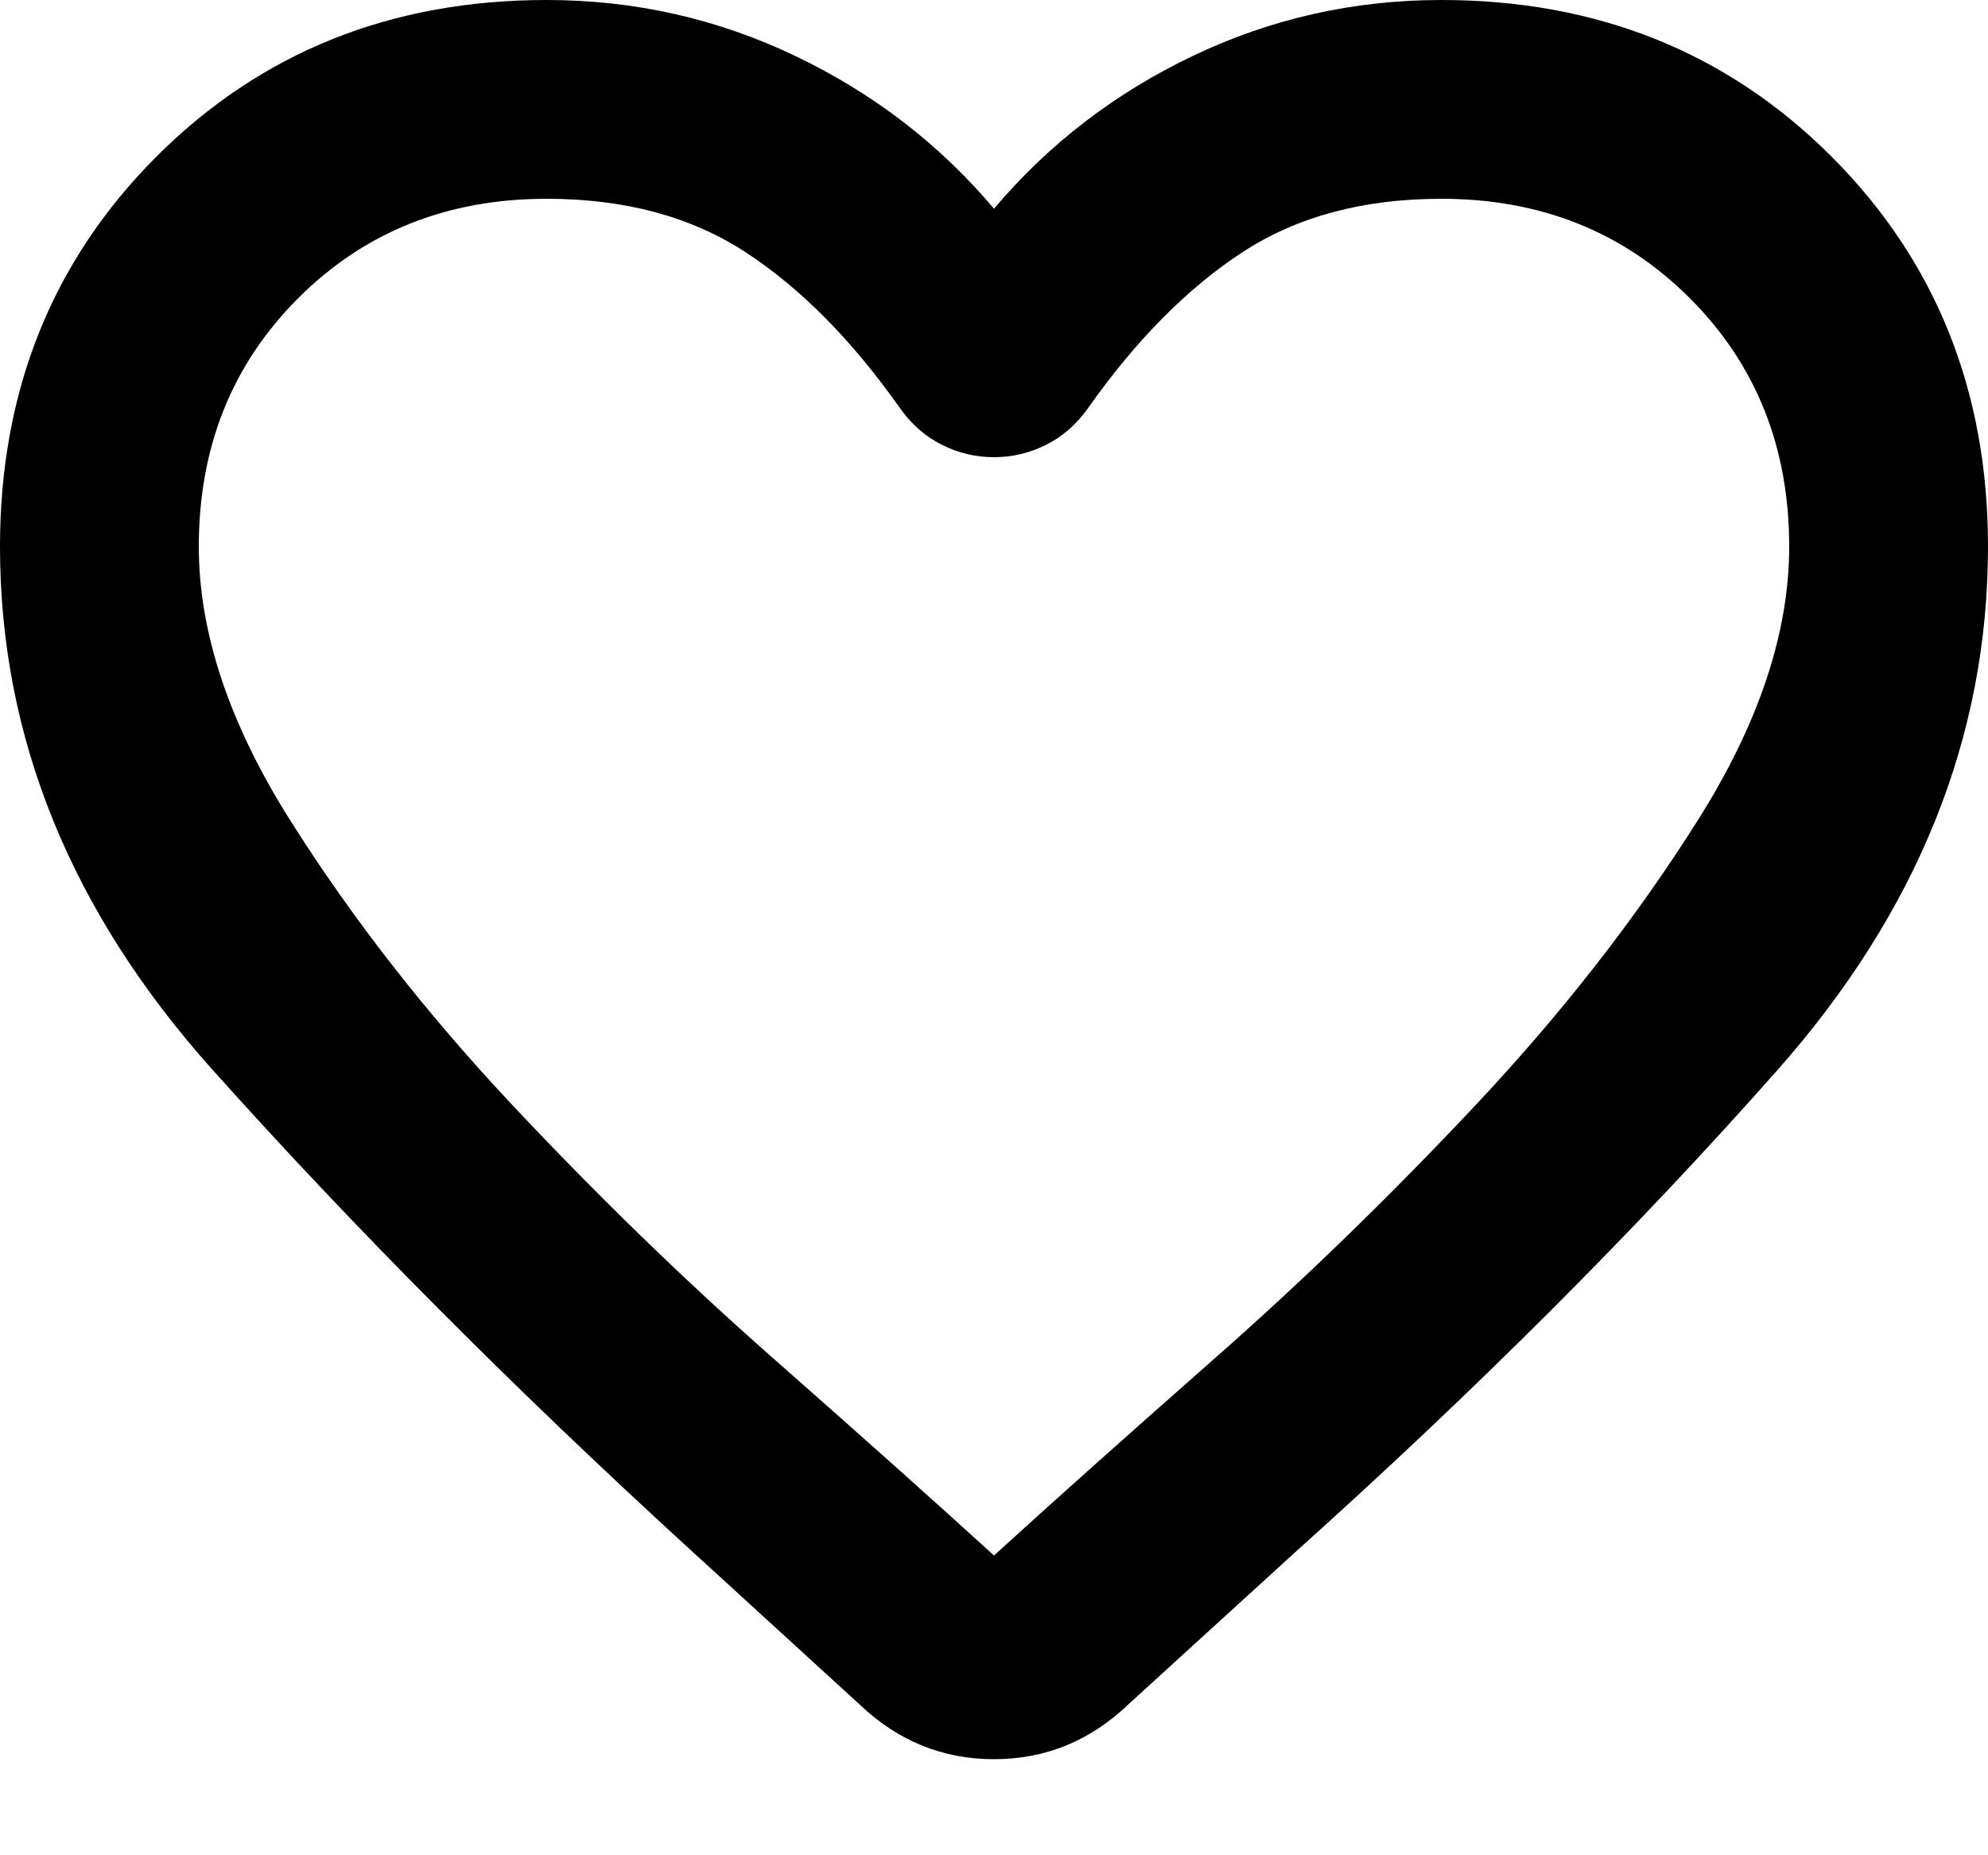 <svg width="15" height="14" viewBox="0 0 15 14" fill="none" xmlns="http://www.w3.org/2000/svg">
<mask id="mask0_258_612" style="mask-type:alpha" maskUnits="userSpaceOnUse" x="-2" y="-2" width="19" height="19">
<rect x="-1.5" y="-1.988" width="18" height="18" fill="#D9D9D9"/>
</mask>
<g mask="url(#mask0_258_612)">
<path d="M6.487 12.863L5.194 11.681C3.869 10.469 2.672 9.266 1.603 8.072C0.534 6.878 0 5.562 0 4.125C0 2.95 0.394 1.969 1.181 1.181C1.969 0.394 2.95 0 4.125 0C4.787 0 5.412 0.141 6 0.422C6.588 0.703 7.088 1.087 7.5 1.575C7.912 1.087 8.412 0.703 9 0.422C9.588 0.141 10.213 0 10.875 0C12.05 0 13.031 0.394 13.819 1.181C14.606 1.969 15 2.95 15 4.125C15 5.562 14.469 6.881 13.406 8.081C12.344 9.281 11.137 10.488 9.787 11.7L8.512 12.863C8.225 13.137 7.888 13.275 7.5 13.275C7.112 13.275 6.775 13.137 6.487 12.863ZM6.787 3.075C6.425 2.562 6.037 2.172 5.625 1.903C5.213 1.634 4.713 1.5 4.125 1.5C3.375 1.5 2.75 1.75 2.25 2.25C1.75 2.75 1.5 3.375 1.5 4.125C1.5 4.775 1.731 5.466 2.194 6.197C2.656 6.928 3.209 7.638 3.853 8.325C4.497 9.012 5.159 9.656 5.841 10.256C6.522 10.856 7.075 11.35 7.5 11.738C7.925 11.35 8.478 10.856 9.159 10.256C9.841 9.656 10.503 9.012 11.147 8.325C11.791 7.638 12.344 6.928 12.806 6.197C13.269 5.466 13.5 4.775 13.5 4.125C13.5 3.375 13.25 2.75 12.75 2.25C12.25 1.75 11.625 1.5 10.875 1.5C10.287 1.5 9.787 1.634 9.375 1.903C8.963 2.172 8.575 2.562 8.213 3.075C8.125 3.2 8.019 3.294 7.894 3.356C7.769 3.419 7.638 3.45 7.5 3.45C7.362 3.45 7.231 3.419 7.106 3.356C6.981 3.294 6.875 3.2 6.787 3.075Z" fill="black"/>
</g>
</svg>
